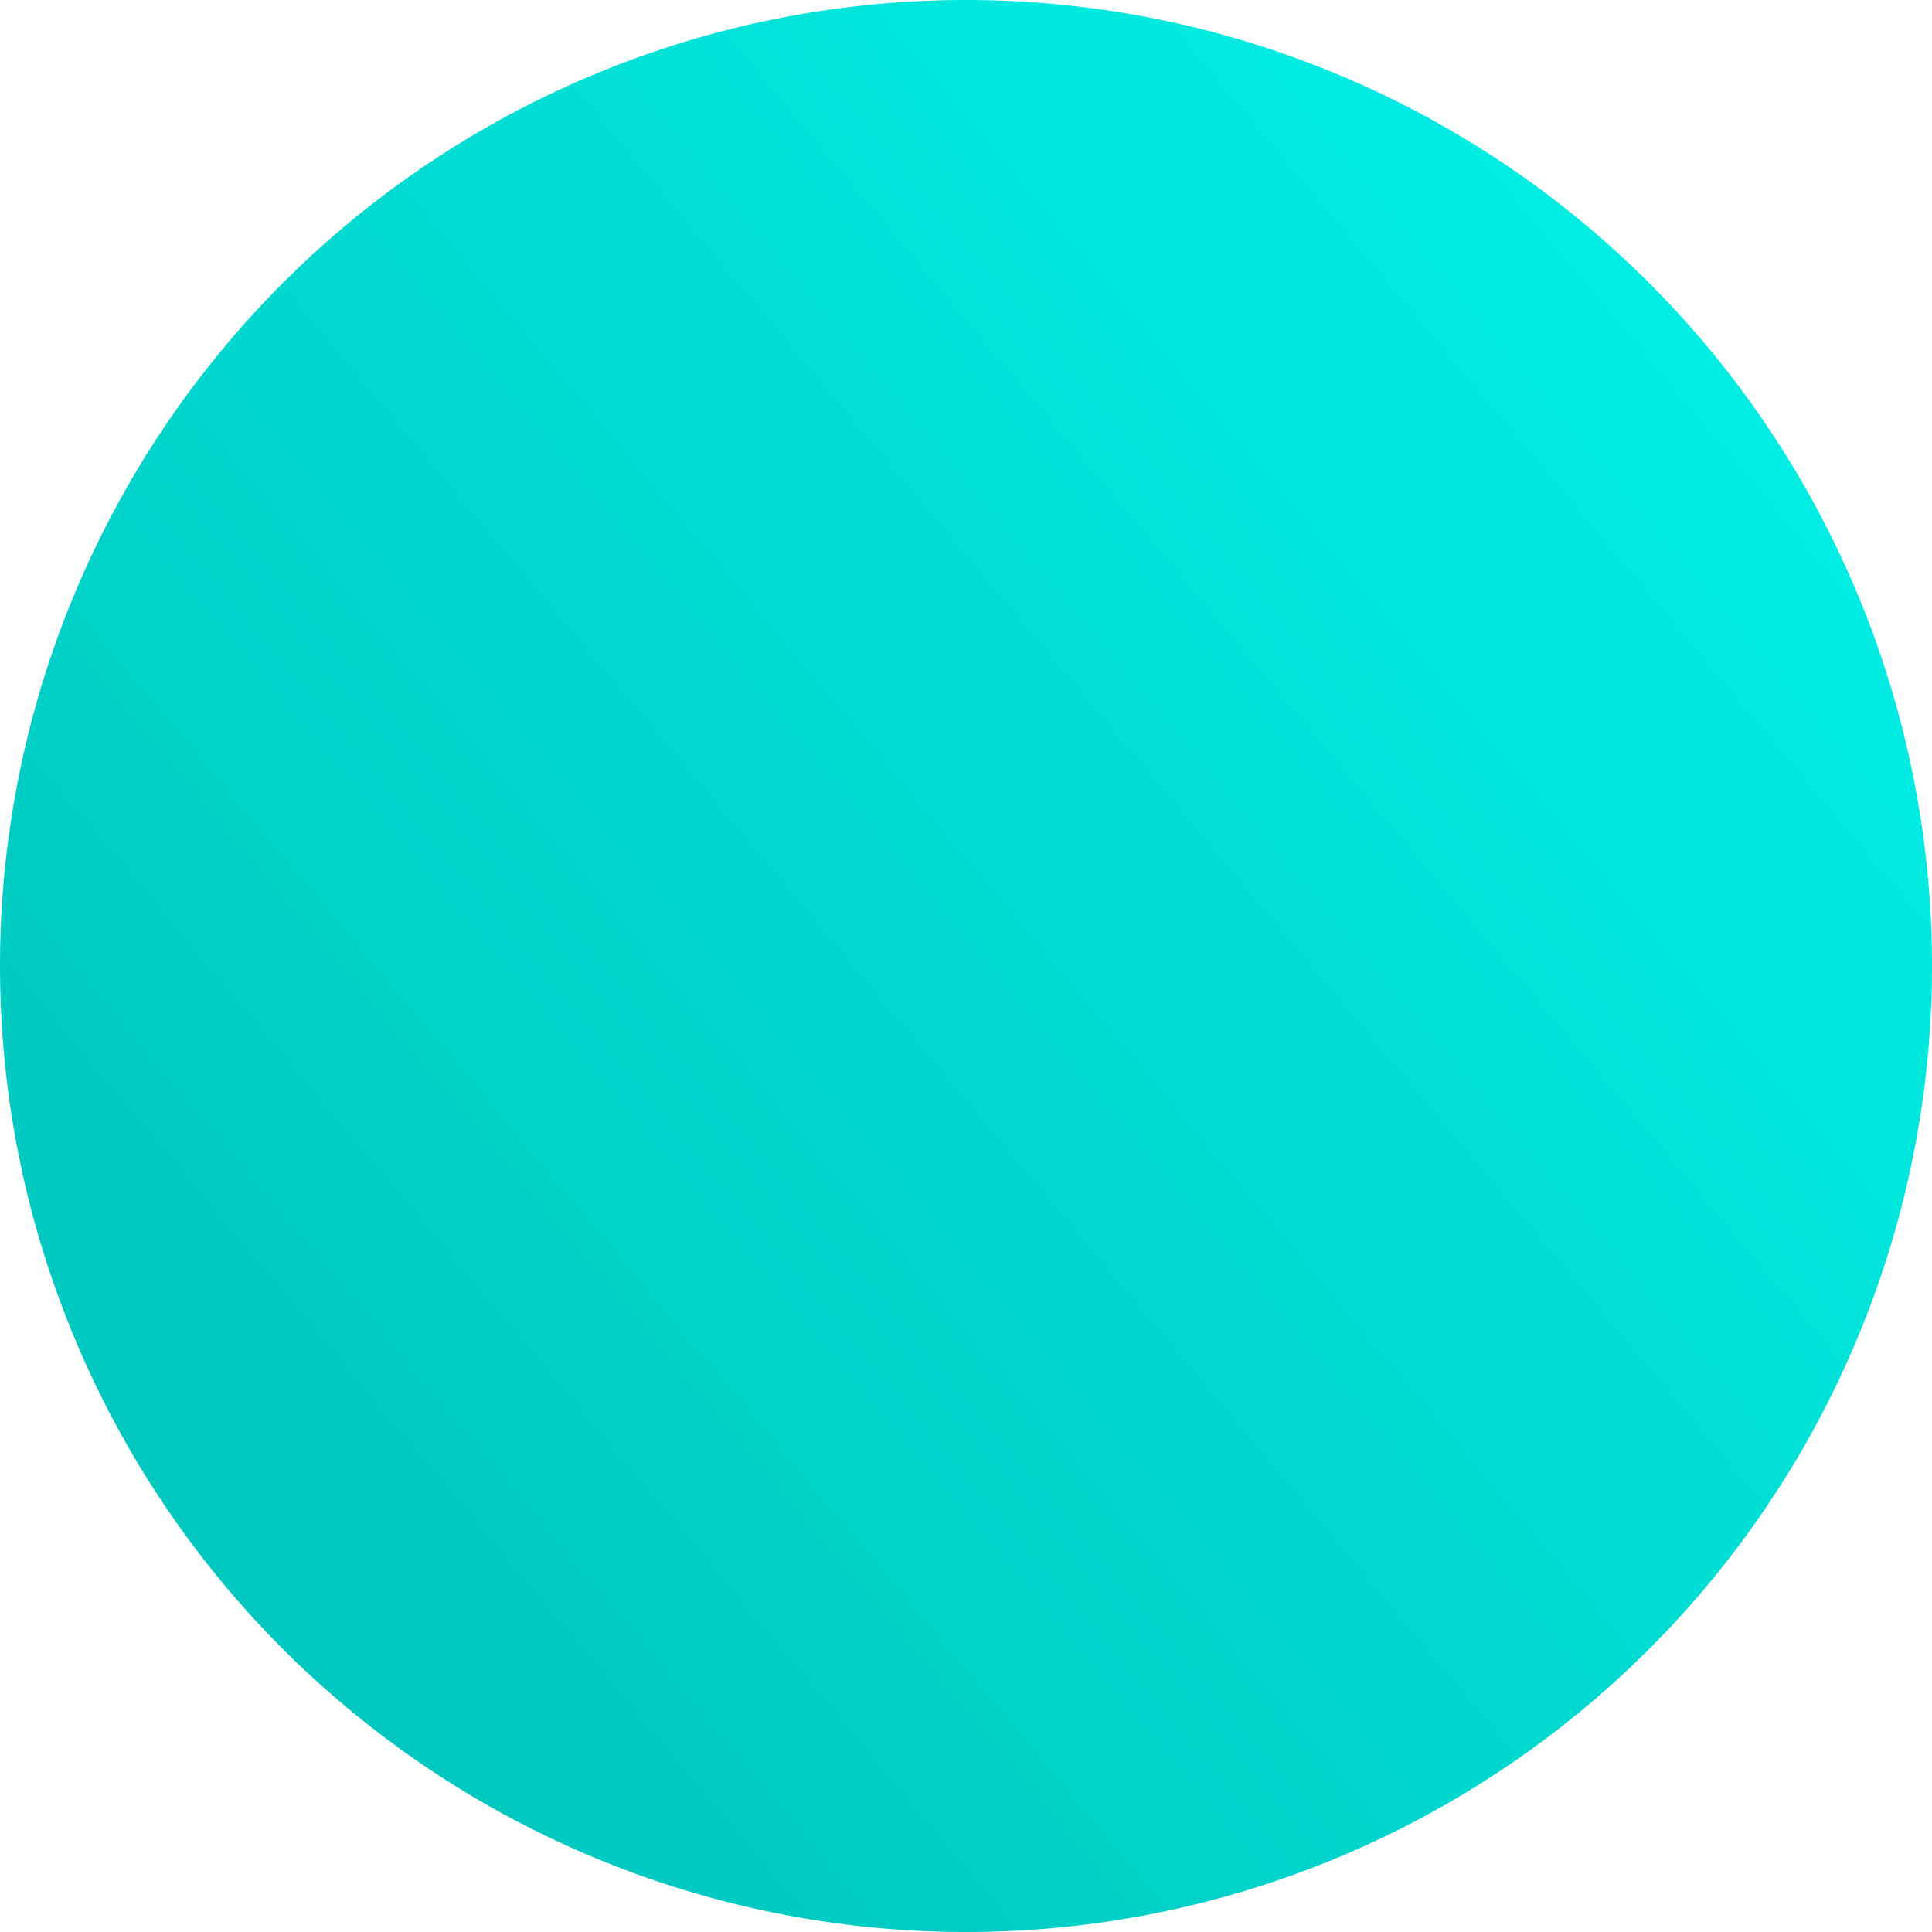 <svg xmlns="http://www.w3.org/2000/svg" xmlns:xlink="http://www.w3.org/1999/xlink" width="24" height="24" viewBox="0 0 24 24">
  <defs>
    <linearGradient id="linear-gradient" x1="0.869" y1="0.191" x2="0.126" y2="0.815" gradientUnits="objectBoundingBox">
      <stop offset="0" stop-color="#00ede3"/>
      <stop offset="1" stop-color="#00c7bf"/>
    </linearGradient>
  </defs>
  <g id="Group_547" data-name="Group 547" transform="translate(13549 5079)">
    <path id="Path_46396" data-name="Path 46396" d="M12,0A12,12,0,1,1,0,12,12,12,0,0,1,12,0Z" transform="translate(-13549 -5079)" fill="url(#linear-gradient)"/>
  </g>
</svg>
